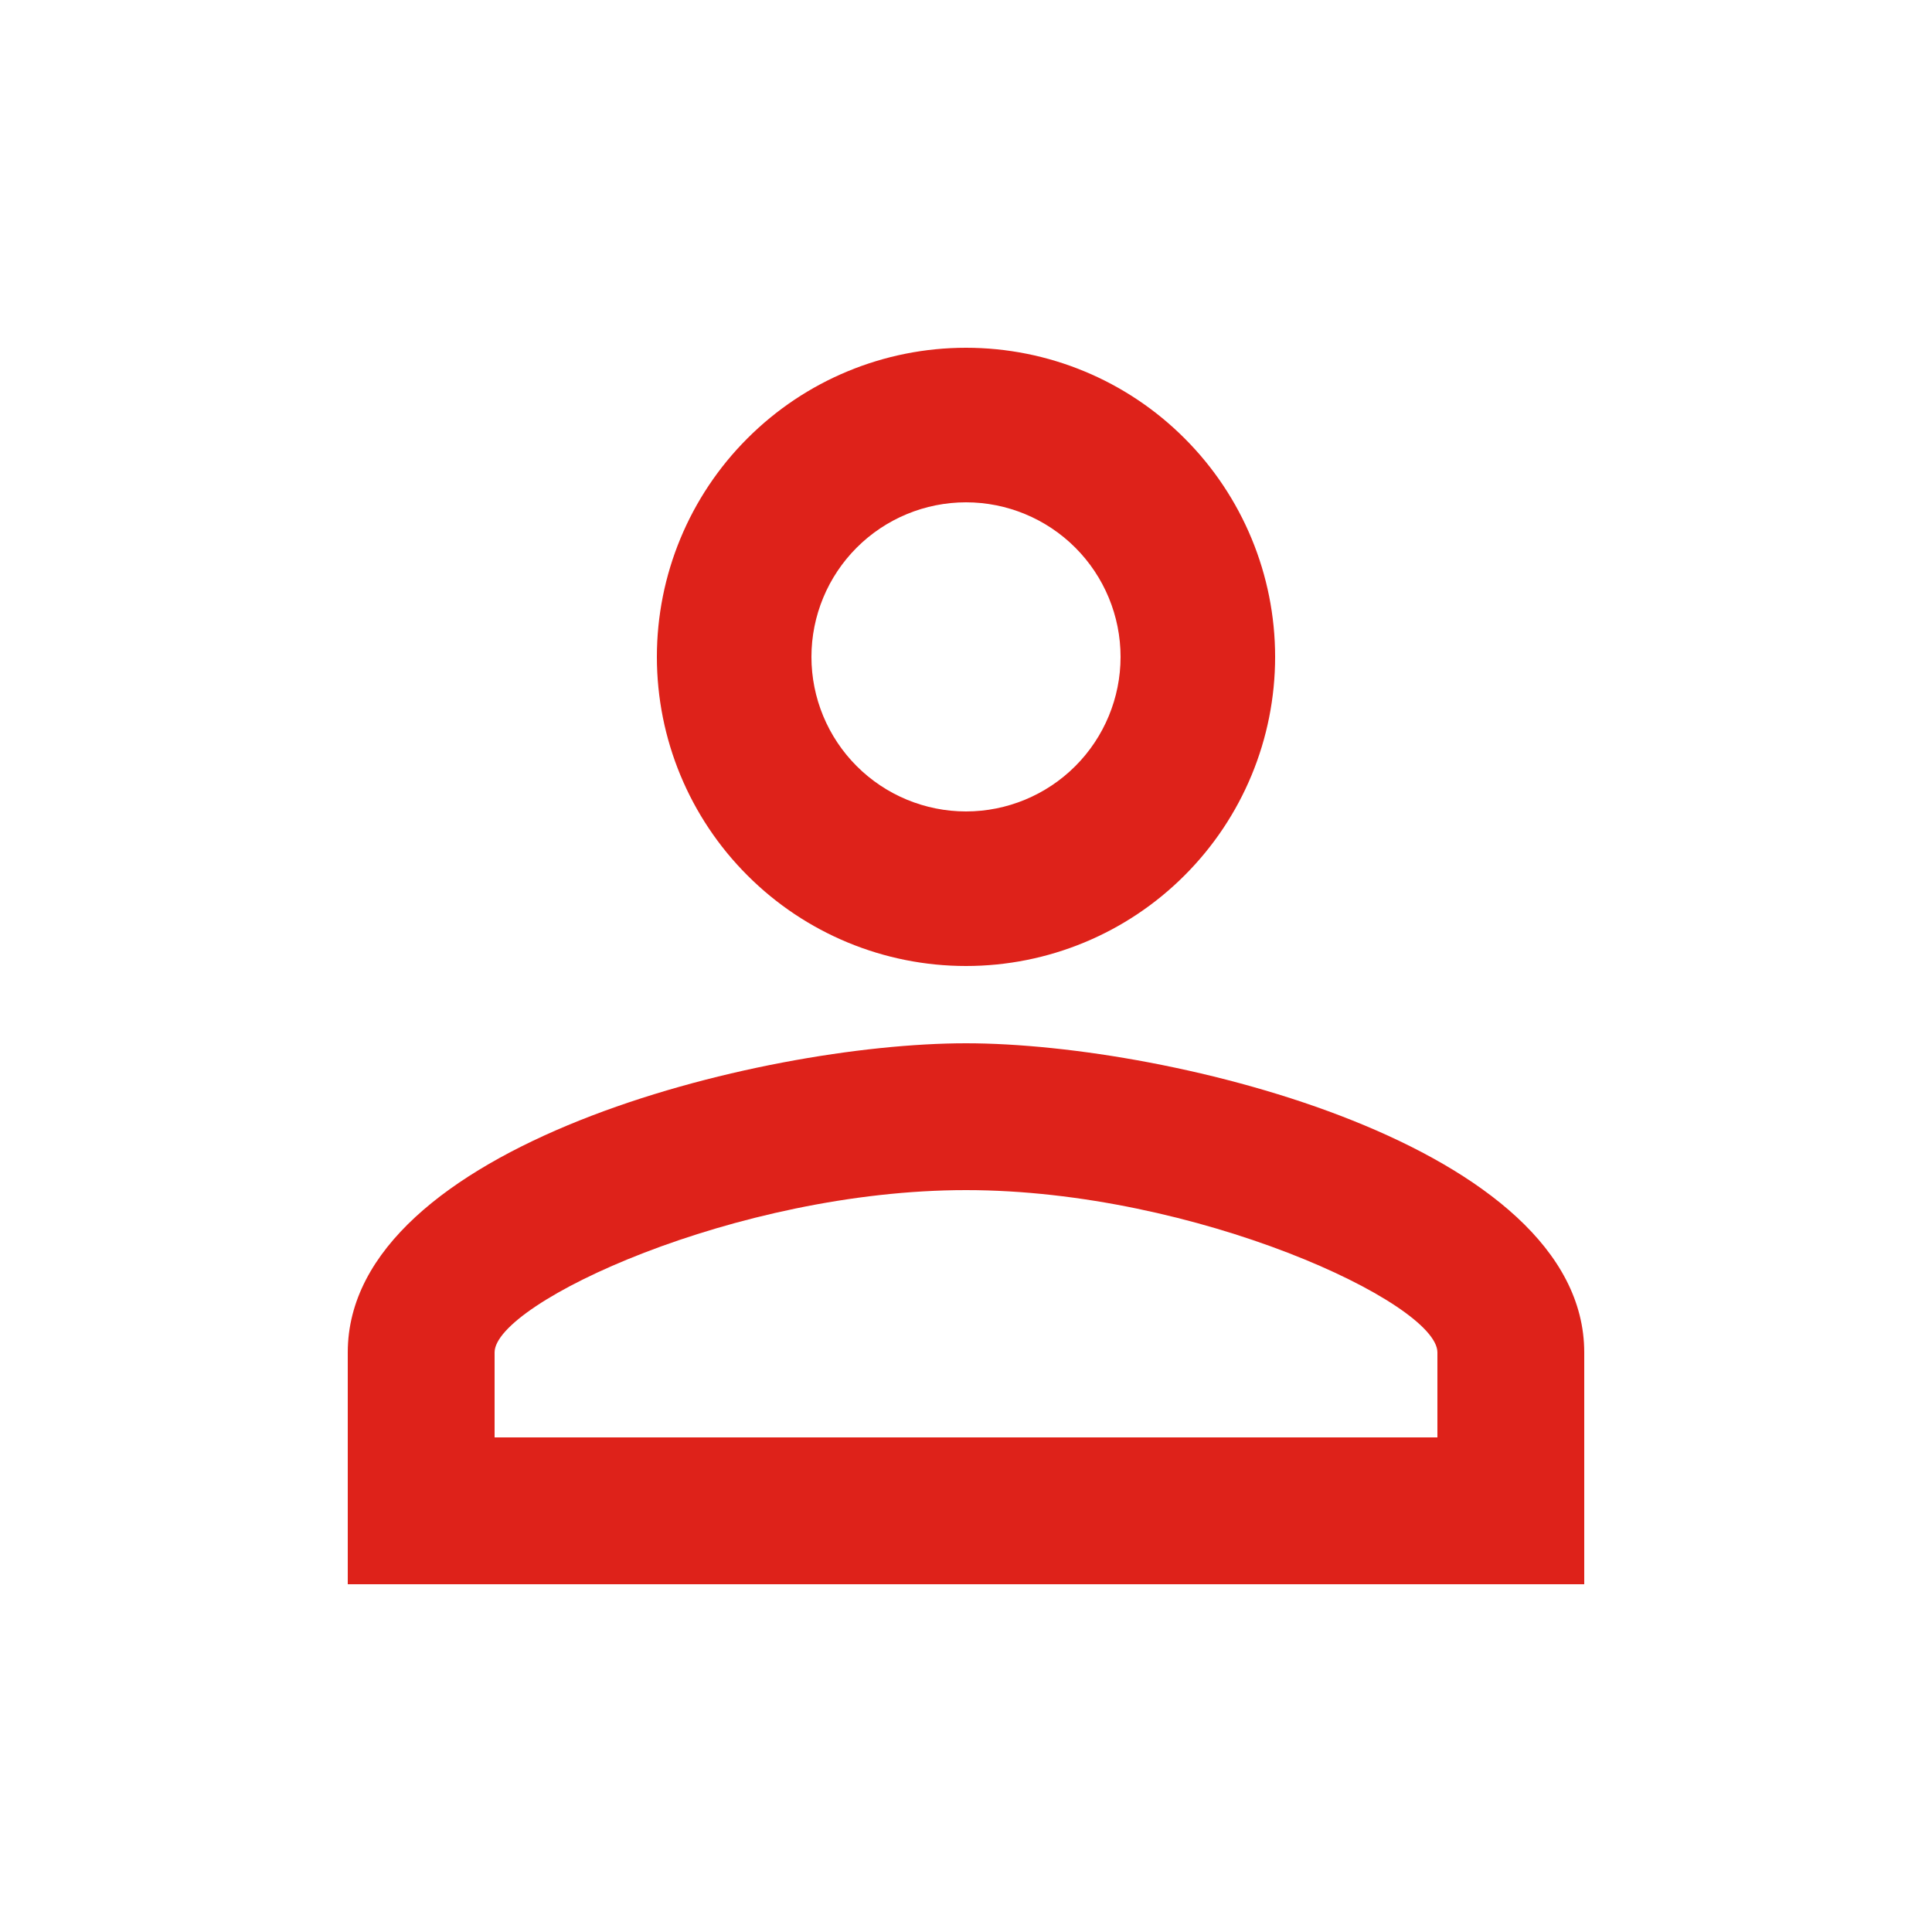 <svg width="25" height="25" viewBox="0 0 25 25" fill="none" xmlns="http://www.w3.org/2000/svg">
<path d="M12.5 4.5C13.561 4.5 14.578 4.921 15.328 5.672C16.079 6.422 16.5 7.439 16.5 8.5C16.5 9.561 16.079 10.578 15.328 11.328C14.578 12.079 13.561 12.5 12.5 12.5C11.439 12.5 10.422 12.079 9.672 11.328C8.921 10.578 8.5 9.561 8.5 8.5C8.5 7.439 8.921 6.422 9.672 5.672C10.422 4.921 11.439 4.5 12.5 4.5ZM12.5 6.5C11.97 6.5 11.461 6.711 11.086 7.086C10.711 7.461 10.5 7.97 10.5 8.5C10.5 9.03 10.711 9.539 11.086 9.914C11.461 10.289 11.97 10.5 12.5 10.5C13.03 10.5 13.539 10.289 13.914 9.914C14.289 9.539 14.5 9.03 14.5 8.5C14.5 7.97 14.289 7.461 13.914 7.086C13.539 6.711 13.03 6.5 12.5 6.5ZM12.5 13.5C15.17 13.5 20.5 14.83 20.5 17.5V20.5H4.5V17.5C4.5 14.83 9.83 13.5 12.5 13.5ZM12.5 15.4C9.53 15.4 6.4 16.86 6.4 17.5V18.6H18.6V17.5C18.6 16.86 15.47 15.4 12.5 15.4Z" fill="#DE221A"/>
</svg>
